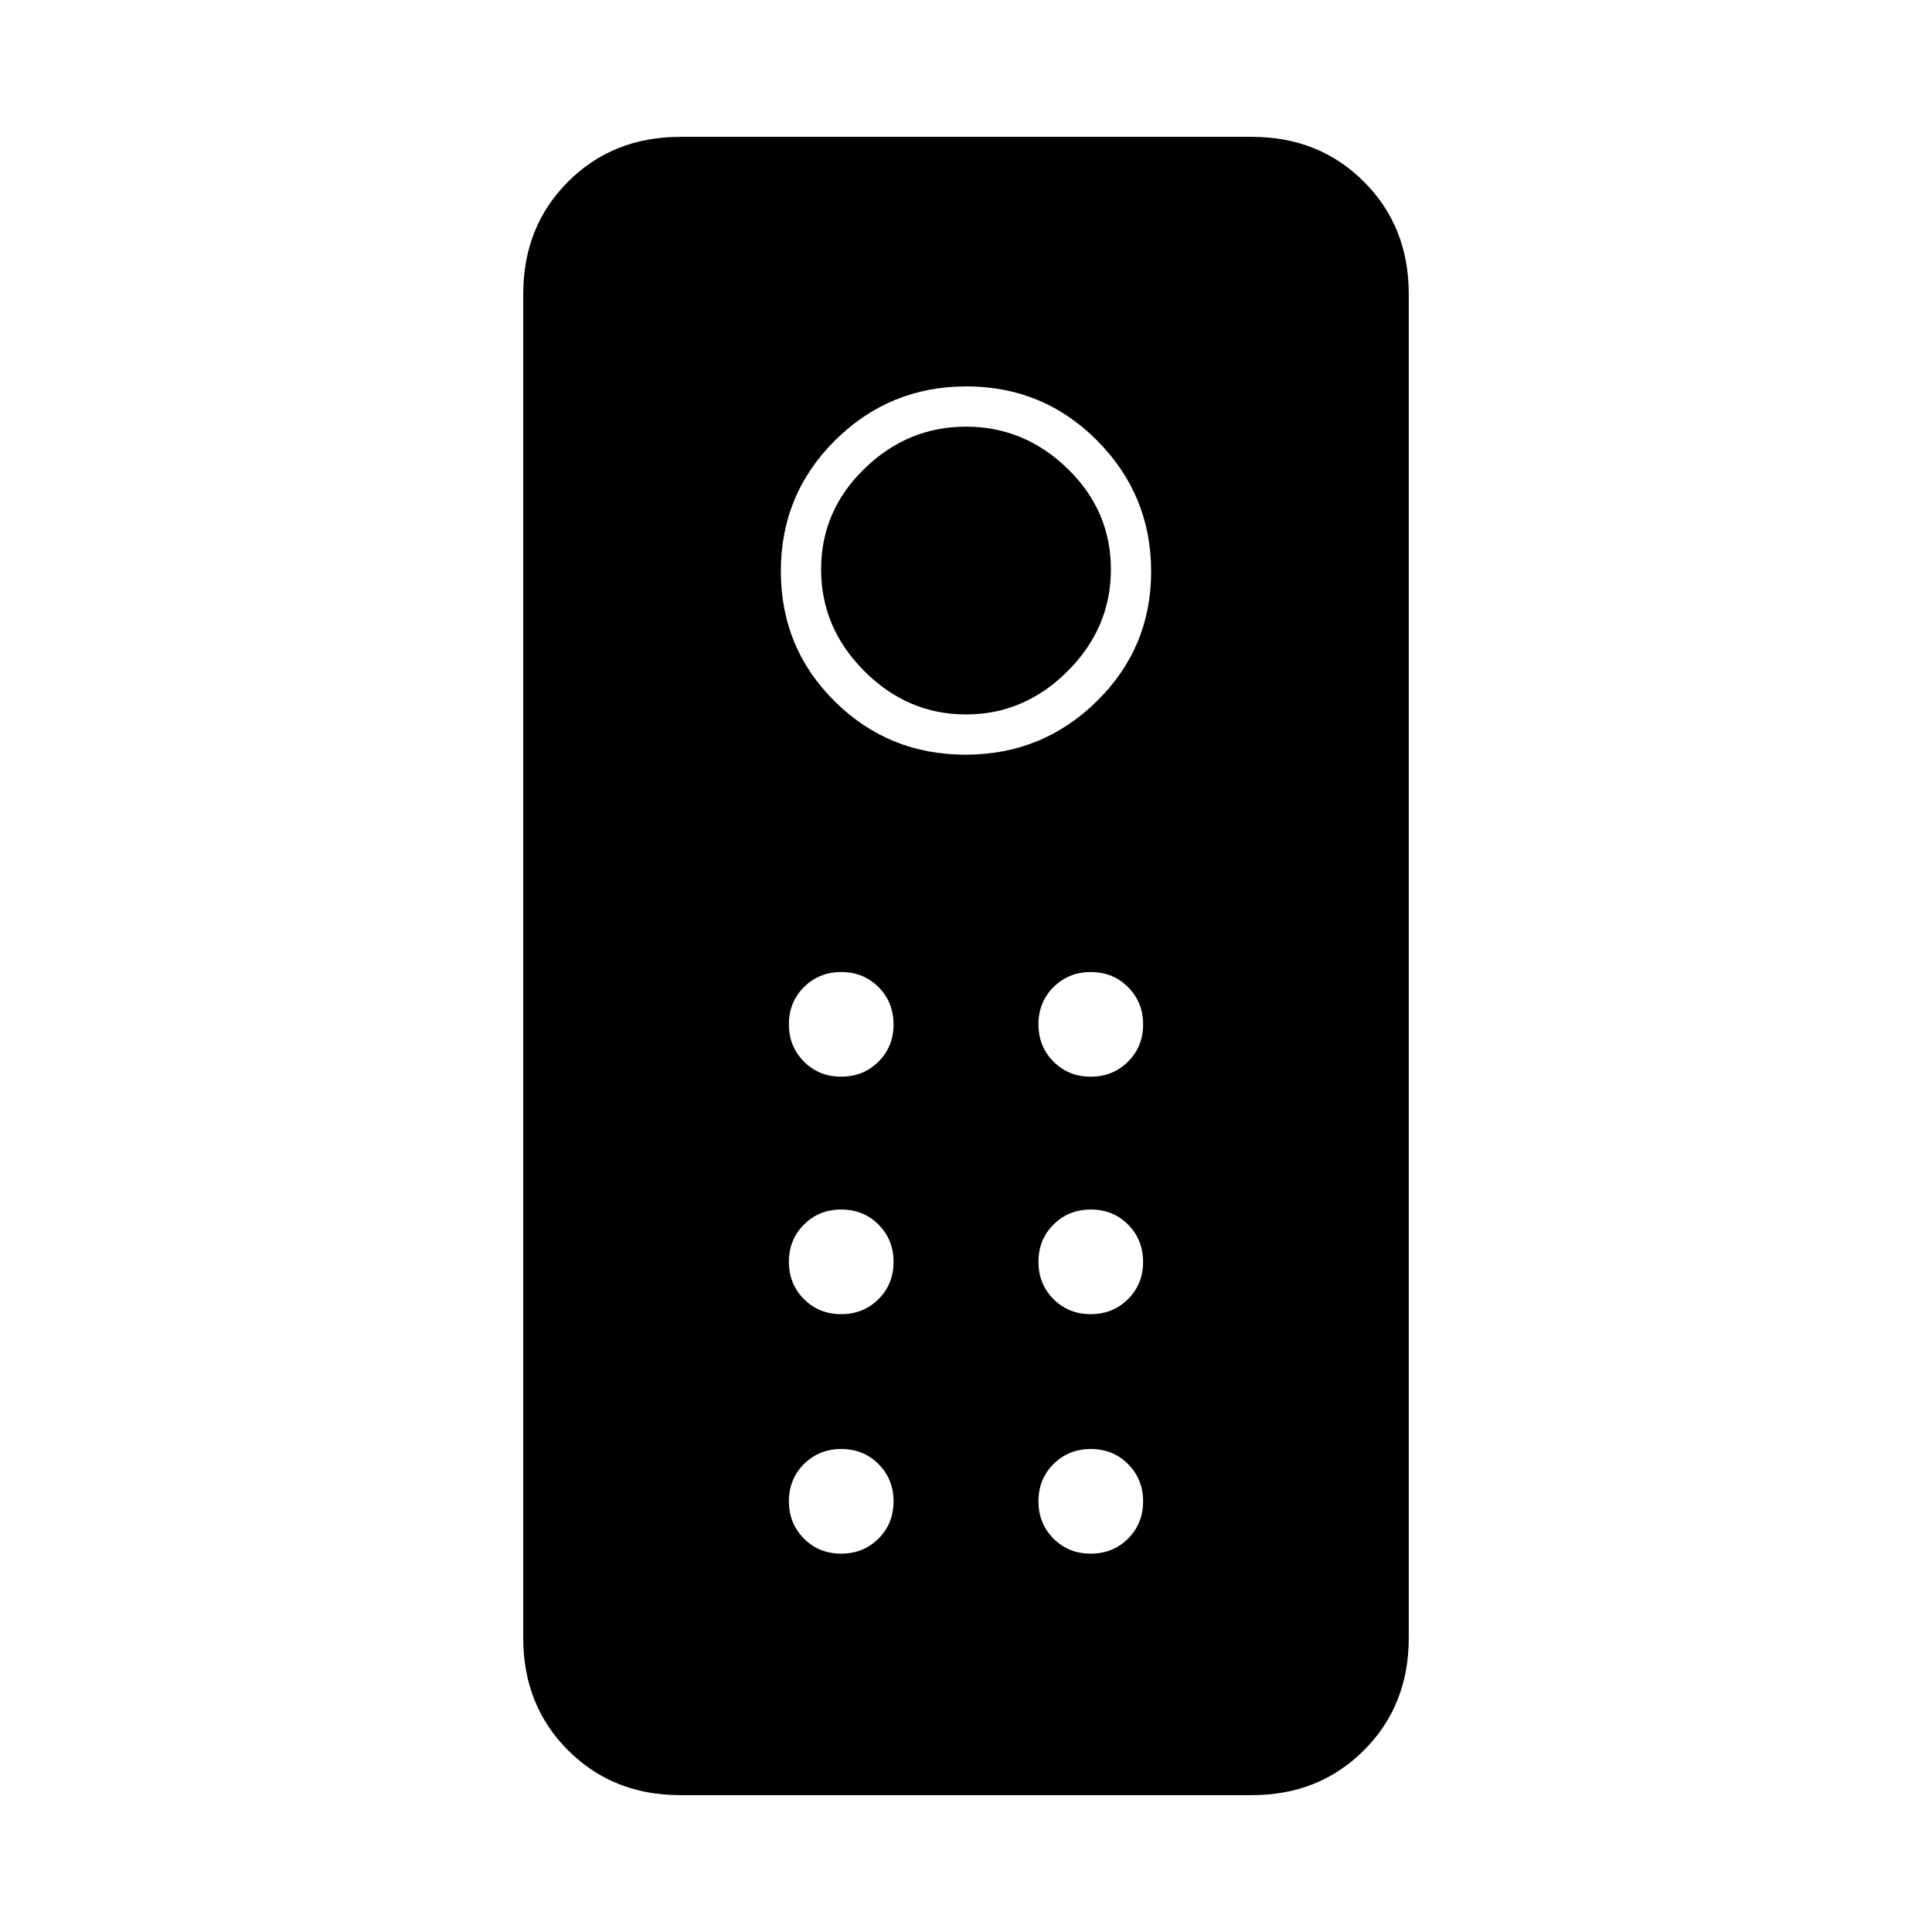 <svg xmlns="http://www.w3.org/2000/svg" height="20" viewBox="0 -960 960 960" width="20"><path d="M338-68q-33.45 0-55.73-22.28Q260-112.55 260-146v-668q0-33.45 22.27-55.72Q304.55-892 338-892h284q33.45 0 55.72 22.28Q700-847.45 700-814v668q0 33.45-22.28 55.72Q655.45-68 622-68H338Zm141.76-517Q518-585 545-611.56q27-26.56 27-64.5T545.24-741q-26.77-27-65-27Q442-768 415-741.24q-27 26.77-27 65 0 38.24 26.76 64.74 26.77 26.5 65 26.5Zm.24-20q-29 0-50.5-21.5T408-677.09q0-29.09 21.5-50T480-748q29 0 50.5 20.91t21.5 50q0 29.09-21.5 50.59Q509-605 480-605Zm-62.04 180q11.04 0 18.54-7.46 7.5-7.47 7.5-18.5 0-11.04-7.46-18.54-7.47-7.5-18.5-7.5-11.04 0-18.54 7.46-7.5 7.47-7.5 18.5 0 11.04 7.46 18.54 7.47 7.5 18.5 7.5Zm124 0q11.04 0 18.54-7.46 7.5-7.47 7.5-18.5 0-11.04-7.46-18.54-7.47-7.5-18.5-7.5-11.04 0-18.54 7.46-7.5 7.47-7.5 18.5 0 11.04 7.46 18.54 7.47 7.5 18.5 7.5Zm-124 118q11.04 0 18.54-7.46 7.5-7.47 7.5-18.5 0-11.04-7.46-18.54-7.47-7.5-18.5-7.5-11.04 0-18.54 7.46-7.5 7.47-7.5 18.5 0 11.04 7.46 18.54 7.47 7.5 18.5 7.5Zm124 0q11.04 0 18.54-7.46 7.5-7.47 7.5-18.5 0-11.04-7.46-18.54-7.47-7.5-18.5-7.5-11.04 0-18.54 7.46-7.5 7.47-7.5 18.5 0 11.04 7.46 18.54 7.47 7.5 18.5 7.5Zm-124 119q11.04 0 18.54-7.46 7.5-7.47 7.5-18.5 0-11.04-7.46-18.54-7.47-7.5-18.5-7.5-11.04 0-18.54 7.46-7.5 7.47-7.5 18.5 0 11.04 7.46 18.54 7.47 7.5 18.5 7.5Zm124 0q11.04 0 18.54-7.46 7.5-7.47 7.5-18.5 0-11.04-7.46-18.54-7.47-7.5-18.5-7.5-11.04 0-18.54 7.46-7.5 7.47-7.5 18.5 0 11.04 7.46 18.54 7.47 7.5 18.5 7.5Z"/></svg>
